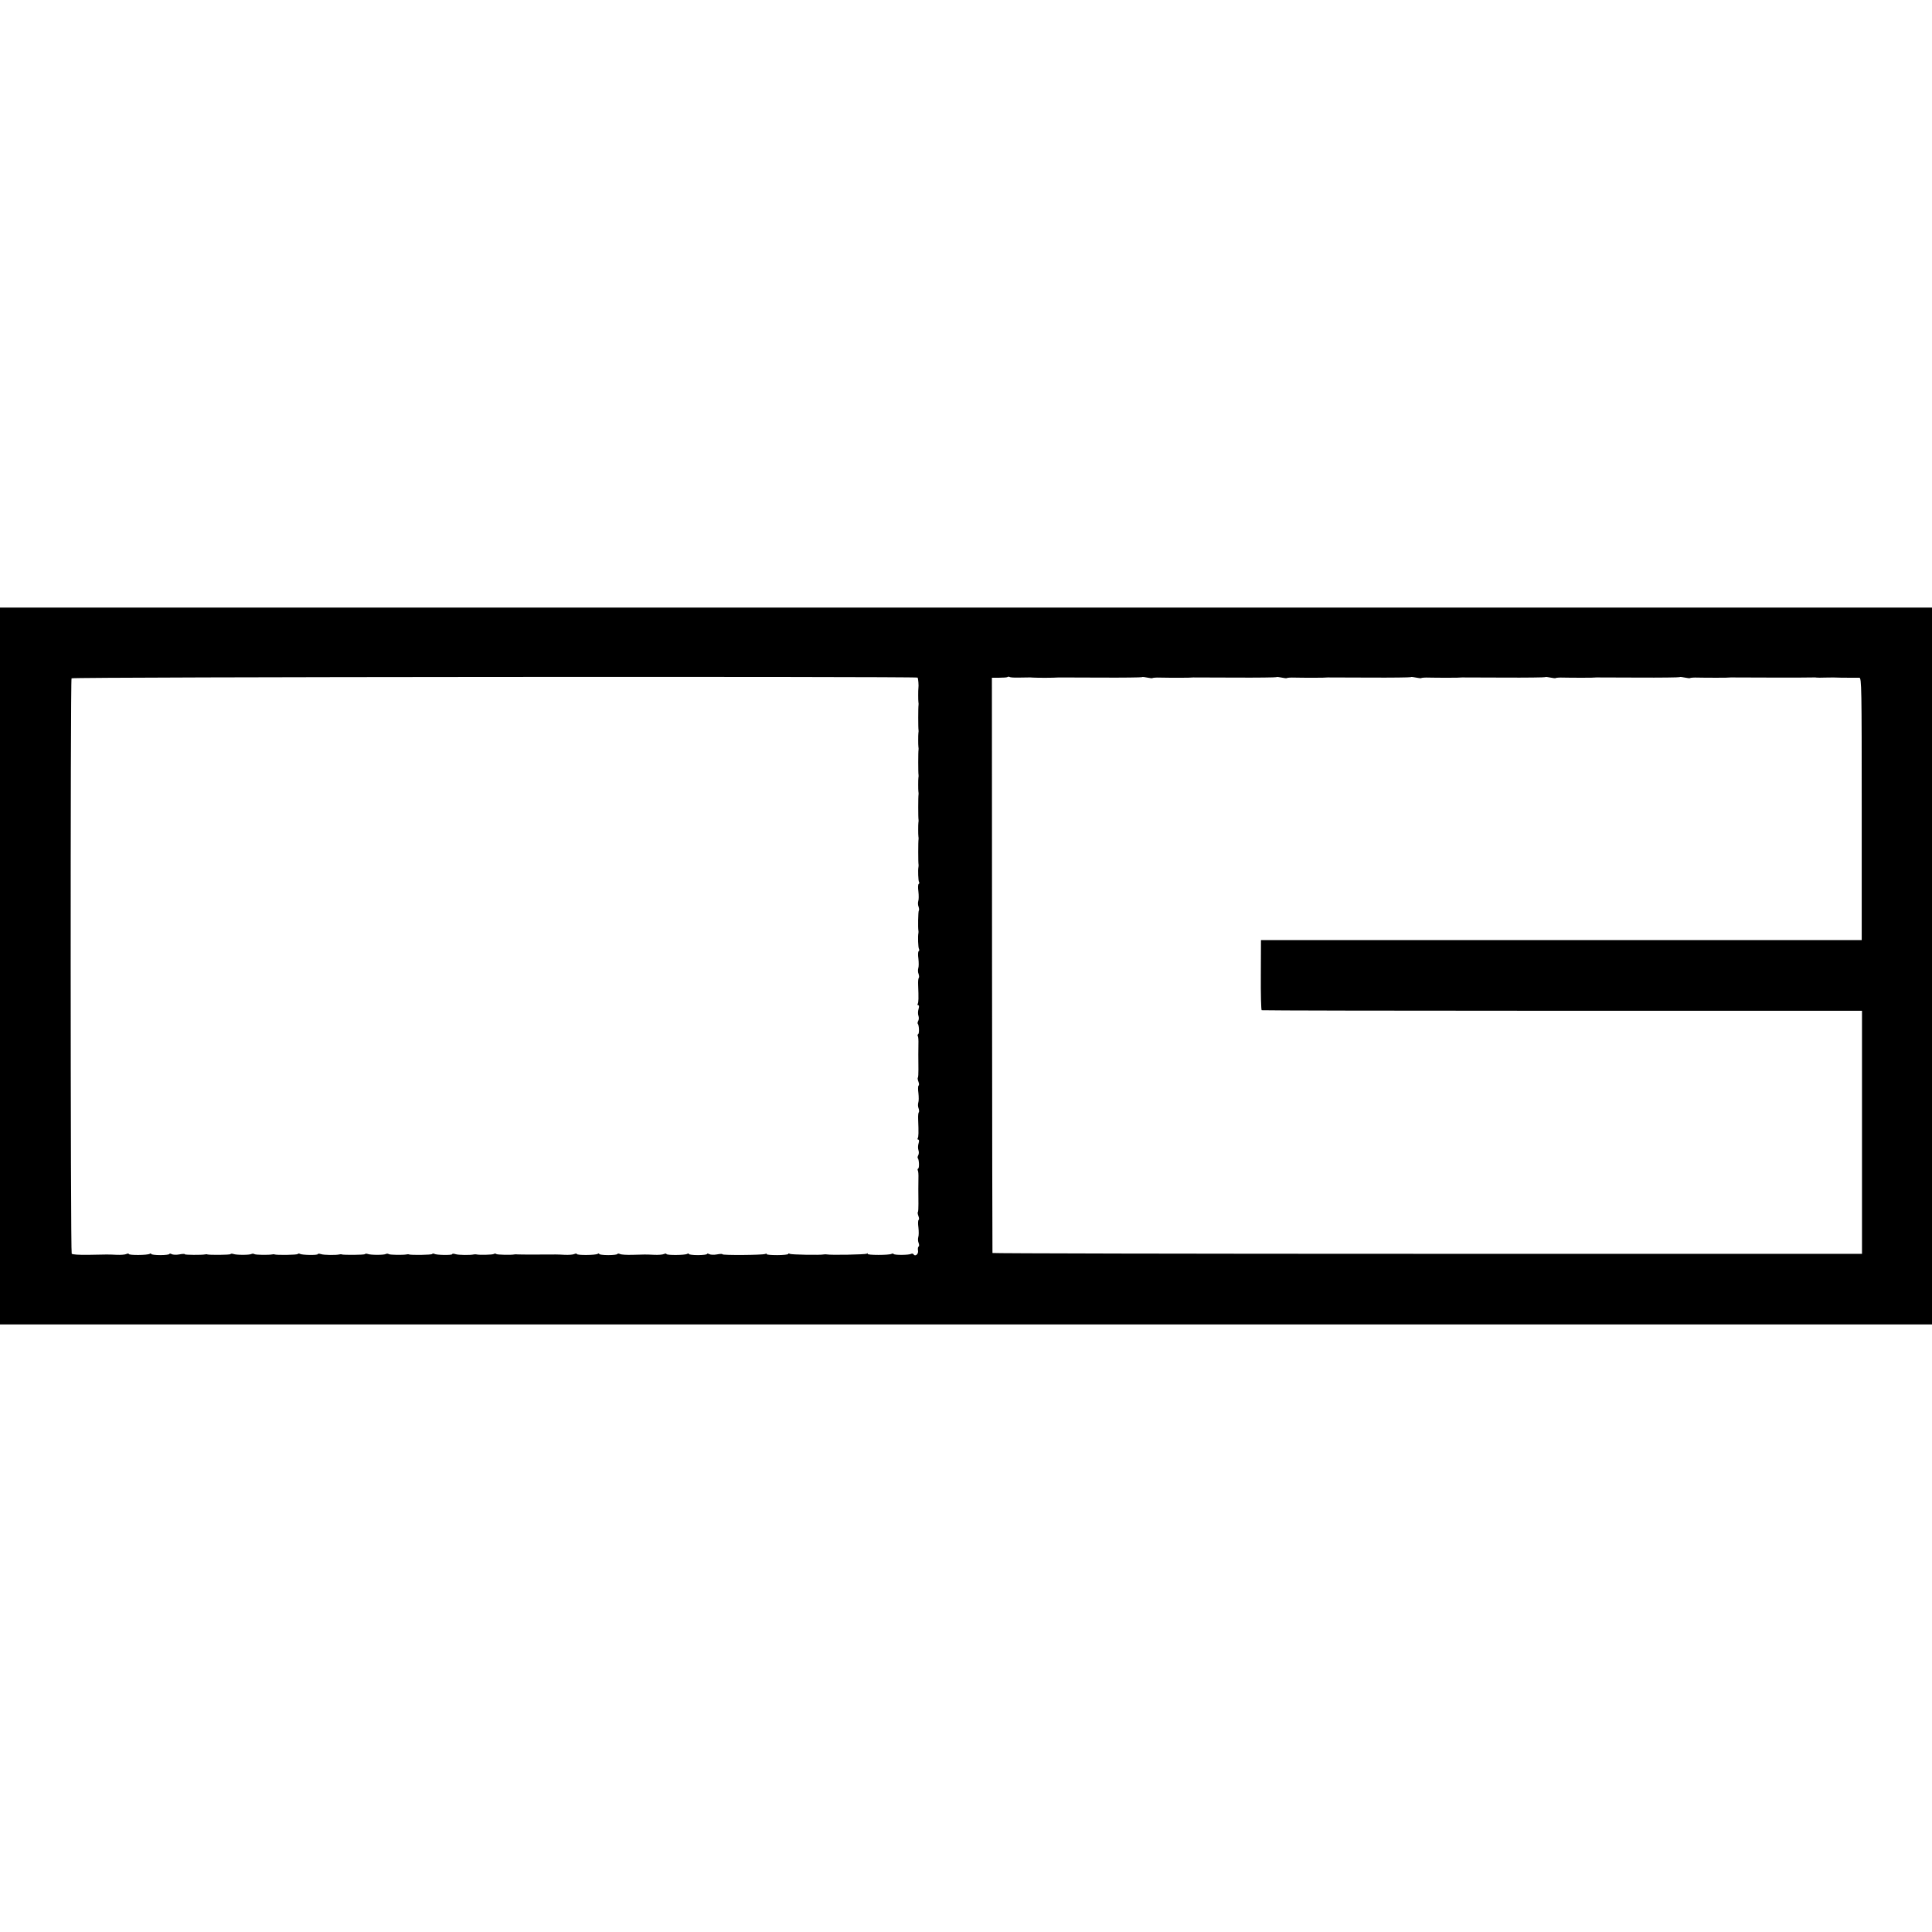 <?xml version="1.0" standalone="no"?>
<!DOCTYPE svg PUBLIC "-//W3C//DTD SVG 20010904//EN"
 "http://www.w3.org/TR/2001/REC-SVG-20010904/DTD/svg10.dtd">
<svg version="1.0" xmlns="http://www.w3.org/2000/svg"
 width="1380pt" height="1380pt" viewBox="0 0 1380 1380"
 preserveAspectRatio="xMidYMid meet">
<g transform="translate(0,1380) scale(0.1,-0.1)"
fill="#000000" stroke="none">
<path d="M0 6900 l0 -2560 6900 0 6900 0 0 2560 0 2560 -6900 0 -6900 0 0
-2560z m6554 2060 c5 -6 9 -59 6 -75 -2 -13 -2 -87 0 -100 1 -5 2 -14 1 -20
-3 -13 -3 -169 0 -181 1 -5 0 -13 -1 -19 -2 -13 -2 -87 0 -100 1 -5 2 -14 1
-20 -3 -13 -3 -169 0 -181 1 -5 0 -13 -1 -19 -2 -13 -2 -87 0 -100 1 -5 2 -14
1 -20 -3 -13 -3 -169 0 -181 1 -5 0 -13 -1 -19 -2 -13 -2 -87 0 -100 1 -5 2
-14 1 -20 -3 -13 -3 -169 0 -181 1 -5 0 -13 -1 -19 -4 -21 -1 -95 4 -104 4 -5
3 -12 -2 -15 -5 -3 -6 -27 -2 -54 3 -27 3 -58 -1 -68 -3 -11 -3 -29 2 -40 4
-12 5 -25 2 -28 -5 -5 -7 -125 -3 -143 1 -5 1 -12 0 -18 -5 -22 -2 -103 4
-113 3 -6 3 -13 -2 -16 -5 -3 -6 -27 -2 -54 3 -27 3 -58 -1 -68 -3 -11 -3 -29
2 -40 4 -12 5 -25 2 -28 -4 -4 -6 -25 -5 -49 4 -99 3 -127 -3 -137 -3 -5 -2
-10 4 -10 6 0 7 -11 2 -27 -5 -16 -5 -37 -1 -48 4 -11 4 -27 -1 -36 -5 -9 -6
-18 -4 -21 10 -9 12 -69 4 -74 -5 -3 -7 -10 -3 -15 3 -5 5 -30 4 -54 -1 -48
-1 -99 0 -184 0 -29 -1 -56 -4 -58 -3 -3 -1 -16 4 -29 5 -13 6 -25 1 -28 -4
-3 -5 -27 -1 -54 3 -27 3 -58 -1 -68 -3 -11 -3 -29 2 -40 4 -12 5 -25 2 -28
-4 -4 -6 -25 -5 -49 4 -99 3 -127 -3 -137 -3 -5 -2 -10 4 -10 6 0 7 -11 2 -27
-5 -16 -5 -37 -1 -48 4 -11 4 -27 -1 -36 -5 -9 -6 -18 -4 -21 10 -9 12 -69 4
-74 -5 -3 -7 -10 -3 -15 3 -5 5 -30 4 -54 -1 -48 -1 -99 0 -184 0 -29 -1 -56
-4 -58 -3 -3 -1 -16 4 -29 5 -13 6 -25 1 -28 -4 -3 -5 -27 -1 -54 3 -27 3 -58
-1 -68 -3 -11 -3 -29 2 -41 5 -12 5 -25 0 -27 -5 -3 -6 -16 -4 -29 5 -25 -21
-45 -32 -26 -4 5 -11 6 -17 3 -15 -9 -119 -10 -125 -1 -2 4 -9 4 -15 1 -16
-10 -177 -10 -171 0 4 5 0 6 -6 1 -11 -6 -257 -11 -286 -5 -5 1 -14 1 -20 0
-24 -6 -233 -2 -244 4 -6 4 -11 4 -11 -1 0 -4 -36 -8 -79 -8 -44 0 -77 3 -75
7 3 4 -2 5 -11 1 -22 -8 -305 -10 -305 -2 0 4 -18 3 -39 -1 -21 -4 -46 -3 -55
2 -9 5 -16 5 -16 1 0 -4 -29 -8 -65 -8 -36 0 -65 4 -65 8 0 5 -5 5 -11 1 -16
-10 -149 -11 -149 -1 0 4 -8 4 -17 0 -10 -5 -40 -7 -68 -6 -62 3 -73 3 -160 0
-38 -1 -78 1 -87 6 -10 4 -18 4 -18 0 0 -4 -29 -8 -65 -8 -36 0 -65 4 -65 8 0
5 -5 5 -11 1 -16 -10 -149 -11 -149 -1 0 4 -8 4 -17 0 -10 -5 -40 -7 -68 -6
-56 3 -48 3 -210 2 -66 0 -124 0 -130 1 -5 1 -14 1 -20 0 -23 -5 -125 -3 -131
3 -4 4 -11 4 -17 0 -9 -6 -106 -8 -124 -3 -5 1 -12 1 -18 0 -25 -6 -112 -5
-132 2 -13 4 -23 4 -23 0 0 -9 -114 -7 -128 2 -6 3 -13 3 -15 -1 -4 -7 -151
-9 -167 -3 -3 2 -9 1 -15 0 -26 -5 -118 -4 -128 2 -6 4 -15 4 -21 1 -13 -8
-108 -8 -129 0 -9 3 -18 3 -21 -1 -3 -6 -151 -7 -166 -2 -3 2 -9 1 -15 0 -25
-6 -112 -5 -132 2 -13 4 -23 4 -23 0 0 -9 -114 -7 -128 2 -6 3 -13 3 -15 -1
-4 -7 -151 -9 -167 -3 -3 2 -9 1 -15 0 -26 -5 -118 -4 -128 2 -6 4 -15 4 -21
1 -13 -8 -108 -8 -129 0 -9 3 -18 3 -21 -1 -3 -6 -151 -7 -166 -2 -3 2 -9 1
-15 0 -24 -5 -145 -4 -145 1 0 4 -18 3 -39 -1 -21 -4 -46 -3 -55 2 -9 5 -16 5
-16 1 0 -4 -29 -8 -65 -8 -36 0 -65 4 -65 8 0 5 -5 5 -11 1 -16 -10 -149 -11
-149 -1 0 4 -8 4 -17 0 -10 -5 -40 -7 -68 -6 -63 3 -66 3 -203 0 -68 -1 -116
2 -120 8 -9 14 -10 4098 -1 4110 7 10 6033 14 6043 5z m721 0 c30 0 61 1 68 1
6 1 23 0 37 -1 34 -2 143 -2 183 1 6 0 142 0 300 -1 159 -1 291 1 293 3 3 3
20 1 39 -3 19 -4 36 -6 38 -3 3 2 27 4 53 3 57 -1 66 -1 139 -1 55 0 74 0 98
2 6 0 142 0 300 -1 159 -1 291 1 293 3 3 3 20 1 39 -3 19 -4 36 -6 38 -3 3 2
27 4 53 3 57 -1 66 -1 139 -1 55 0 74 0 98 2 6 0 142 0 300 -1 159 -1 291 1
293 3 3 3 20 1 39 -3 19 -4 36 -6 38 -3 3 2 27 4 53 3 57 -1 66 -1 139 -1 55
0 74 0 98 2 6 0 142 0 300 -1 159 -1 291 1 293 3 3 3 20 1 39 -3 19 -4 36 -6
38 -3 3 2 27 4 53 3 57 -1 66 -1 139 -1 55 0 74 0 98 2 6 0 142 0 300 -1 159
-1 291 1 293 3 3 3 20 1 39 -3 19 -4 36 -6 38 -3 3 2 27 4 53 3 57 -1 66 -1
139 -1 55 0 74 0 98 2 6 0 140 0 297 -1 157 0 290 0 295 1 6 1 15 0 20 -1 6
-1 33 -1 60 0 63 1 66 1 90 0 11 -1 47 -1 80 -1 33 0 67 0 76 0 16 0 17 -74
17 -937 l0 -937 -2146 0 -2145 0 -1 -248 c-1 -137 2 -251 6 -253 3 -2 970 -4
2147 -4 l2141 0 0 -868 0 -868 -3105 0 c-1708 0 -3105 3 -3106 6 -1 3 -2 928
-3 2057 l-1 2052 53 0 c30 0 56 2 59 5 3 3 10 3 15 0 4 -3 33 -5 63 -4z"/>
</g>
</svg>
